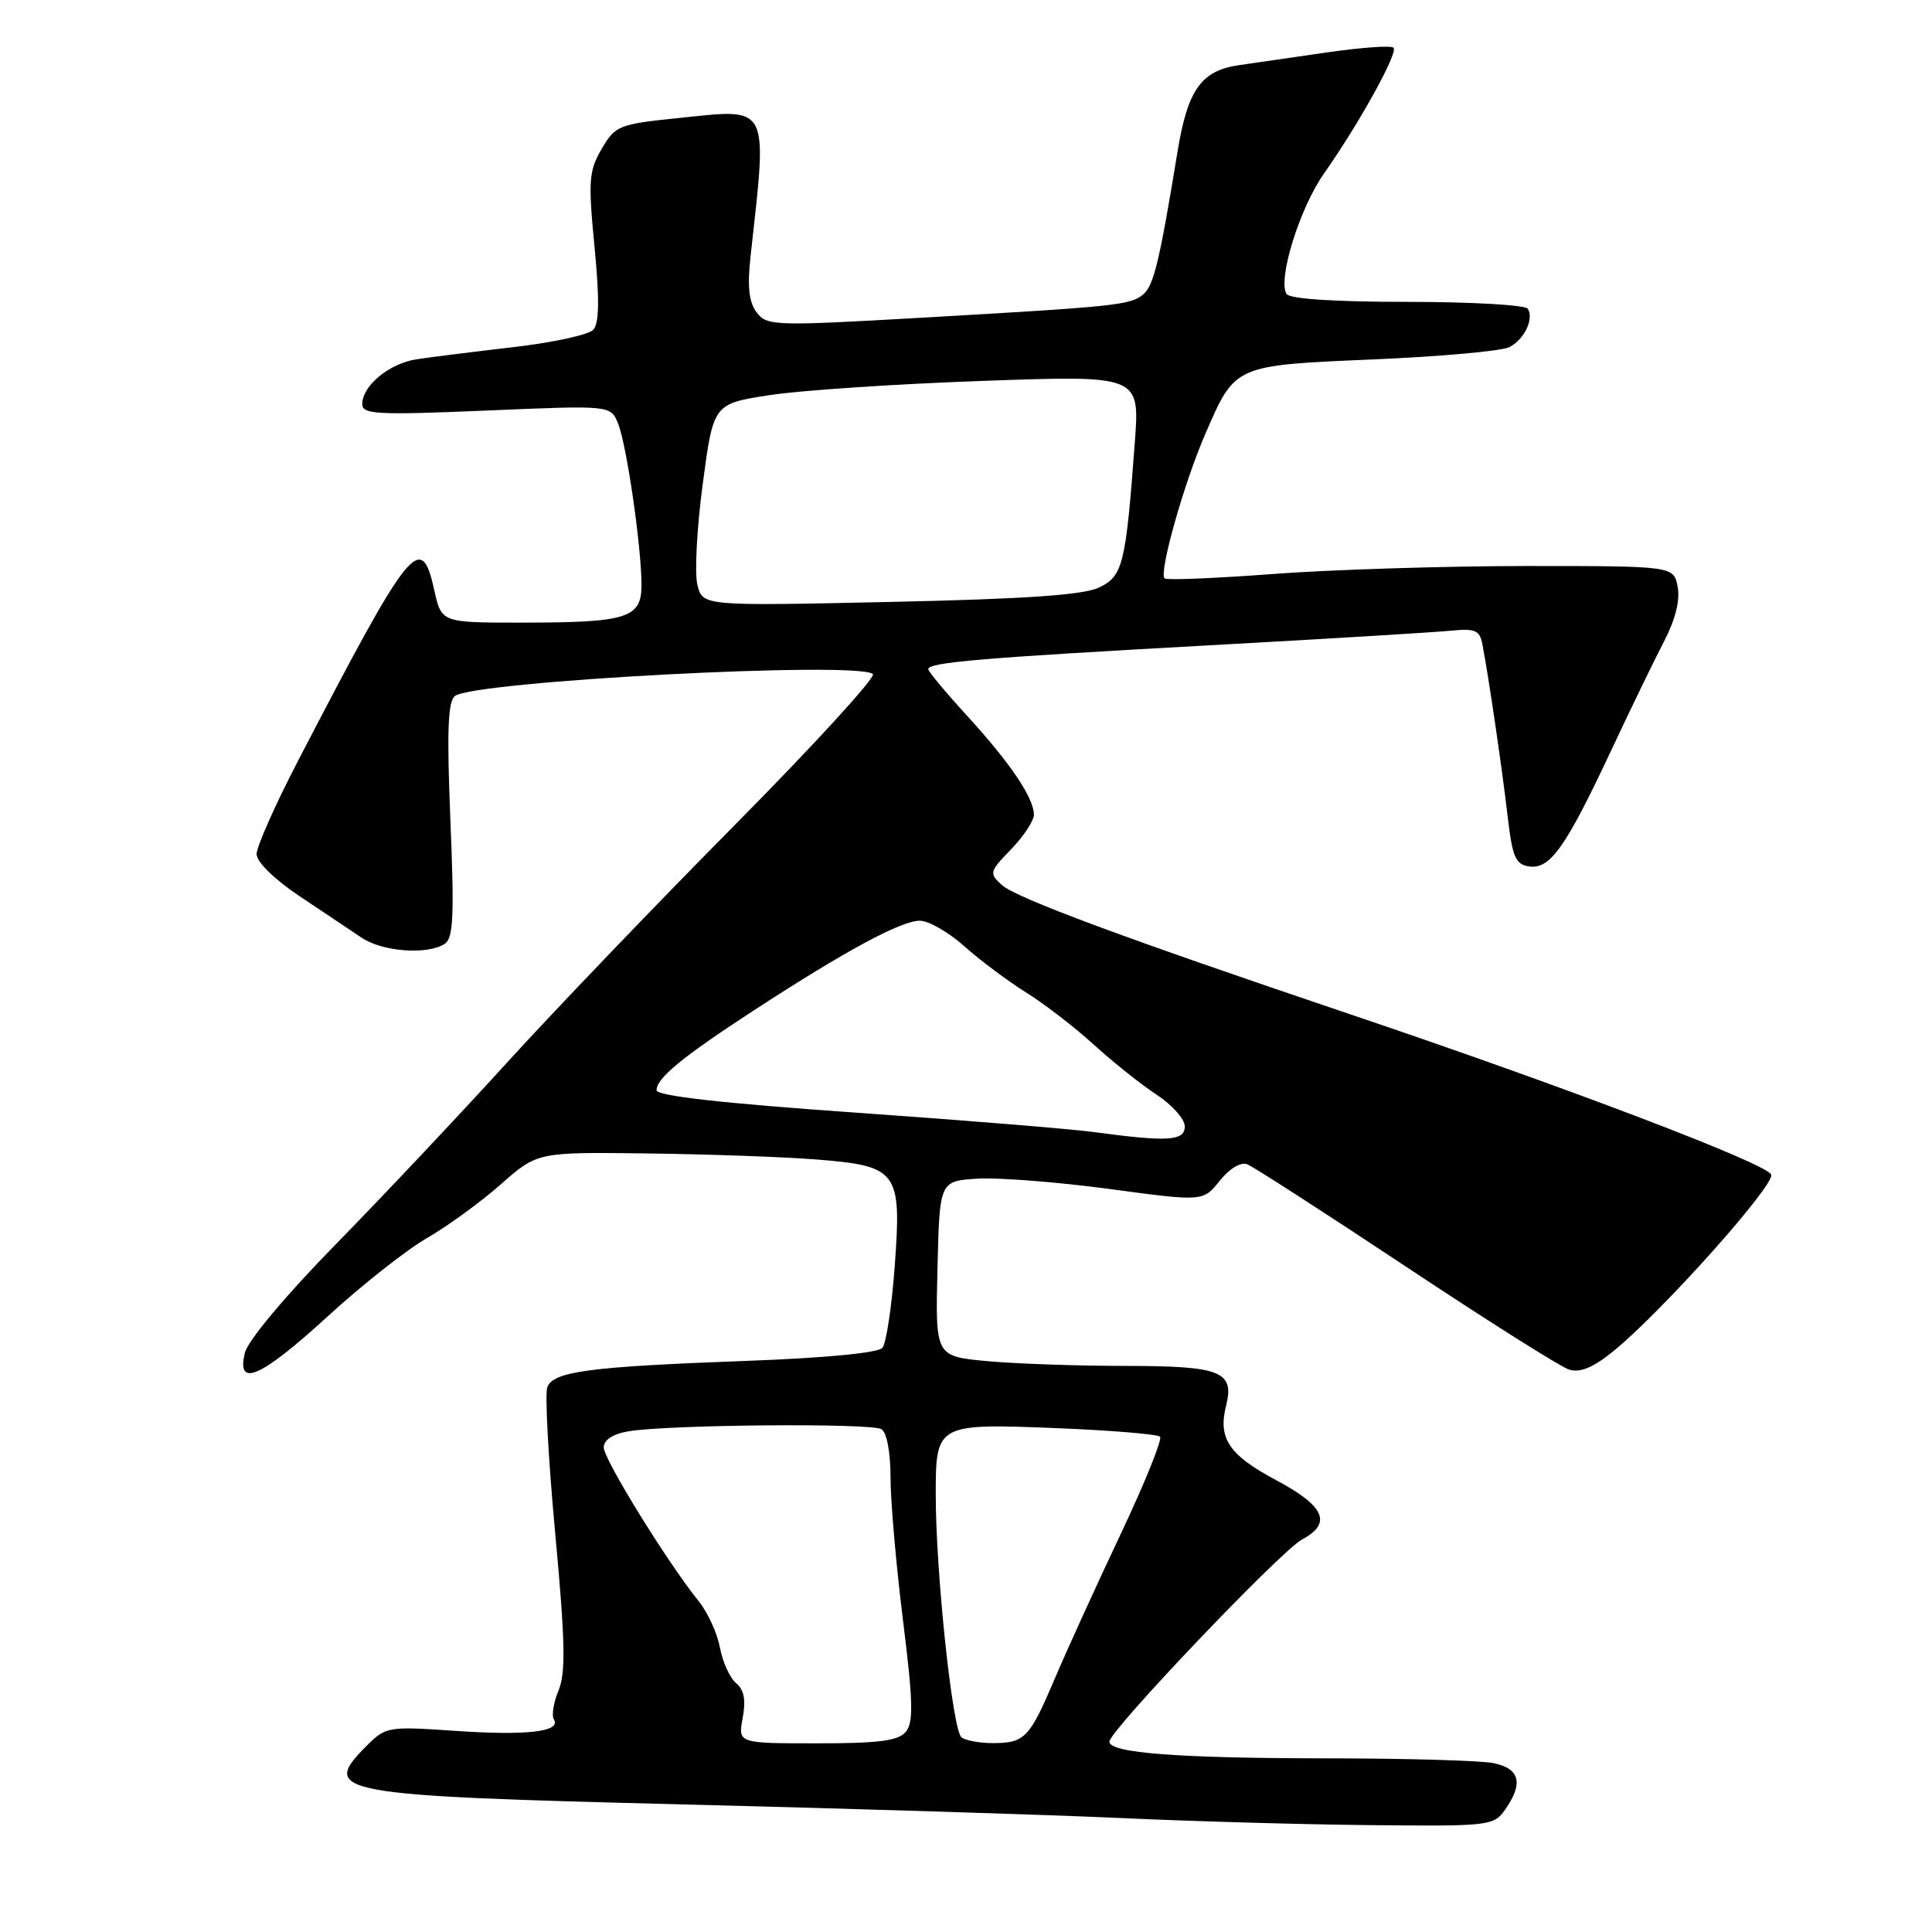 <?xml version="1.0" encoding="UTF-8" standalone="no"?>
<!DOCTYPE svg PUBLIC "-//W3C//DTD SVG 1.1//EN" "http://www.w3.org/Graphics/SVG/1.1/DTD/svg11.dtd" >
<svg xmlns="http://www.w3.org/2000/svg" xmlns:xlink="http://www.w3.org/1999/xlink" version="1.1" viewBox="0 0 256 256">
 <g >
 <path fill="currentColor"
d=" M 199.44 239.78 C 201.89 236.29 201.39 234.33 197.88 233.62 C 196.16 233.28 186.37 233.00 176.12 232.99 C 156.14 232.98 147.00 232.29 147.00 230.78 C 147.00 229.34 169.73 205.48 172.54 203.98 C 176.55 201.83 175.55 199.57 169.06 196.11 C 162.87 192.81 161.38 190.61 162.45 186.33 C 163.61 181.71 161.83 181.00 149.13 180.99 C 142.73 180.99 134.45 180.70 130.72 180.35 C 123.94 179.71 123.94 179.71 124.22 168.10 C 124.50 156.50 124.50 156.50 129.50 156.18 C 132.25 156.01 140.11 156.62 146.96 157.54 C 159.41 159.22 159.41 159.22 161.61 156.47 C 162.89 154.85 164.41 153.94 165.25 154.27 C 166.05 154.57 175.50 160.67 186.26 167.81 C 197.02 174.96 206.75 181.10 207.89 181.47 C 209.36 181.93 211.06 181.24 213.73 179.08 C 220.09 173.94 235.22 157.02 234.69 155.64 C 234.13 154.19 207.43 144.02 179.00 134.43 C 148.92 124.28 134.63 118.98 132.74 117.26 C 131.04 115.72 131.10 115.50 133.98 112.53 C 135.64 110.81 137.00 108.75 137.00 107.95 C 136.99 105.73 133.85 101.08 128.16 94.86 C 125.32 91.76 123.00 88.97 123.00 88.67 C 123.00 87.77 130.05 87.17 160.00 85.52 C 175.68 84.66 190.19 83.78 192.25 83.57 C 195.46 83.25 196.07 83.51 196.42 85.34 C 197.25 89.67 199.01 101.66 199.75 108.00 C 200.40 113.60 200.80 114.54 202.64 114.81 C 205.40 115.20 207.47 112.27 213.46 99.50 C 216.04 94.00 219.20 87.47 220.49 85.00 C 222.00 82.08 222.64 79.53 222.30 77.75 C 221.77 75.00 221.77 75.00 202.13 75.00 C 191.34 75.01 176.26 75.48 168.64 76.06 C 161.01 76.63 154.56 76.90 154.31 76.64 C 153.54 75.87 156.86 64.07 159.68 57.57 C 163.69 48.31 163.44 48.42 182.05 47.62 C 190.97 47.24 199.05 46.51 200.02 45.99 C 202.01 44.93 203.28 42.26 202.44 40.91 C 202.13 40.41 194.96 40.00 186.50 40.00 C 176.86 40.00 170.88 39.61 170.47 38.95 C 169.28 37.02 172.22 27.55 175.43 23.00 C 180.10 16.36 185.30 6.96 184.65 6.32 C 184.34 6.00 180.35 6.29 175.79 6.95 C 171.23 7.62 166.01 8.37 164.19 8.63 C 159.16 9.36 157.37 11.88 156.02 20.14 C 153.65 34.63 152.87 37.86 151.48 39.01 C 149.78 40.43 147.93 40.62 122.08 42.10 C 102.52 43.22 101.61 43.19 100.25 41.38 C 99.24 40.03 99.01 37.97 99.45 34.00 C 101.71 13.58 102.12 14.37 89.83 15.65 C 81.97 16.46 81.52 16.65 79.72 19.74 C 78.02 22.65 77.93 23.95 78.78 32.74 C 79.45 39.71 79.40 42.84 78.61 43.70 C 78.00 44.36 73.22 45.40 68.00 46.00 C 62.77 46.61 57.01 47.33 55.19 47.61 C 51.58 48.16 48.00 51.11 48.00 53.55 C 48.00 54.91 49.98 55.01 64.45 54.40 C 80.91 53.70 80.91 53.70 81.89 56.10 C 83.03 58.88 85.00 72.48 85.00 77.52 C 85.00 81.92 83.14 82.50 69.00 82.50 C 58.50 82.50 58.50 82.50 57.55 78.22 C 55.80 70.31 54.45 72.00 39.42 100.95 C 36.44 106.70 34.00 112.20 34.00 113.17 C 34.00 114.21 36.34 116.50 39.65 118.72 C 42.76 120.80 46.48 123.29 47.90 124.24 C 50.67 126.11 56.58 126.55 58.91 125.08 C 60.07 124.34 60.21 121.45 59.68 108.70 C 59.20 97.01 59.34 92.97 60.27 92.23 C 62.77 90.25 113.90 87.56 115.66 89.32 C 116.07 89.74 107.85 98.72 97.39 109.29 C 86.93 119.85 73.25 134.12 67.00 141.00 C 60.74 147.88 50.56 158.68 44.37 165.00 C 37.80 171.72 32.84 177.64 32.45 179.25 C 31.30 183.98 34.53 182.56 43.44 174.41 C 47.99 170.24 53.92 165.57 56.61 164.03 C 59.30 162.48 63.68 159.29 66.35 156.94 C 71.21 152.65 71.21 152.65 85.85 152.84 C 93.91 152.94 103.97 153.30 108.21 153.64 C 118.98 154.50 119.48 155.18 118.56 167.72 C 118.17 173.09 117.43 177.98 116.93 178.59 C 116.36 179.27 109.39 179.94 98.75 180.33 C 78.10 181.09 73.32 181.72 72.52 183.81 C 72.19 184.67 72.66 193.40 73.57 203.20 C 74.89 217.44 74.98 221.63 74.02 223.96 C 73.35 225.57 73.07 227.31 73.39 227.83 C 74.40 229.46 69.82 230.00 60.35 229.35 C 51.44 228.74 51.12 228.79 48.60 231.31 C 42.32 237.59 44.26 237.94 90.76 239.10 C 113.17 239.66 139.15 240.47 148.50 240.90 C 157.85 241.33 172.79 241.76 181.69 241.84 C 197.38 242.00 197.94 241.93 199.44 239.78 Z  M 98.41 227.64 C 98.85 225.27 98.60 223.91 97.55 223.04 C 96.72 222.36 95.76 220.24 95.40 218.33 C 95.04 216.42 93.78 213.65 92.59 212.18 C 88.45 207.05 80.00 193.37 80.00 191.80 C 80.00 190.80 81.19 190.01 83.25 189.66 C 88.35 188.77 115.44 188.54 116.79 189.37 C 117.51 189.81 118.00 192.43 118.00 195.78 C 118.00 198.89 118.74 207.40 119.65 214.68 C 120.99 225.44 121.06 228.22 120.03 229.47 C 119.03 230.67 116.47 231.00 108.27 231.00 C 97.78 231.00 97.78 231.00 98.41 227.64 Z  M 127.42 230.23 C 126.22 229.42 123.97 208.21 123.99 197.87 C 124.00 188.68 124.17 188.60 140.08 189.24 C 147.24 189.53 153.38 190.04 153.71 190.37 C 154.04 190.71 151.70 196.49 148.51 203.24 C 145.32 209.98 141.37 218.65 139.73 222.50 C 136.41 230.32 135.78 230.97 131.50 230.97 C 129.85 230.97 128.01 230.64 127.42 230.23 Z  M 145.00 150.01 C 141.97 149.60 127.69 148.43 113.25 147.42 C 95.72 146.19 87.00 145.21 87.00 144.46 C 87.00 142.85 90.38 140.07 100.00 133.81 C 111.97 126.01 119.40 122.00 121.87 122.00 C 123.04 122.00 125.68 123.51 127.75 125.36 C 129.81 127.20 133.49 129.96 135.92 131.48 C 138.36 133.00 142.41 136.12 144.92 138.41 C 147.44 140.70 151.18 143.69 153.24 145.04 C 155.30 146.39 156.99 148.29 156.99 149.25 C 157.00 151.19 154.75 151.33 145.00 150.01 Z  M 92.41 77.50 C 92.02 75.96 92.34 69.93 93.12 64.10 C 94.53 53.50 94.53 53.50 102.02 52.35 C 106.13 51.72 118.84 50.87 130.27 50.47 C 151.03 49.73 151.03 49.73 150.37 58.61 C 149.17 74.81 148.80 76.33 145.63 77.85 C 143.56 78.84 135.93 79.37 117.94 79.76 C 93.11 80.30 93.11 80.30 92.41 77.50 Z "/>
</g>
</svg>